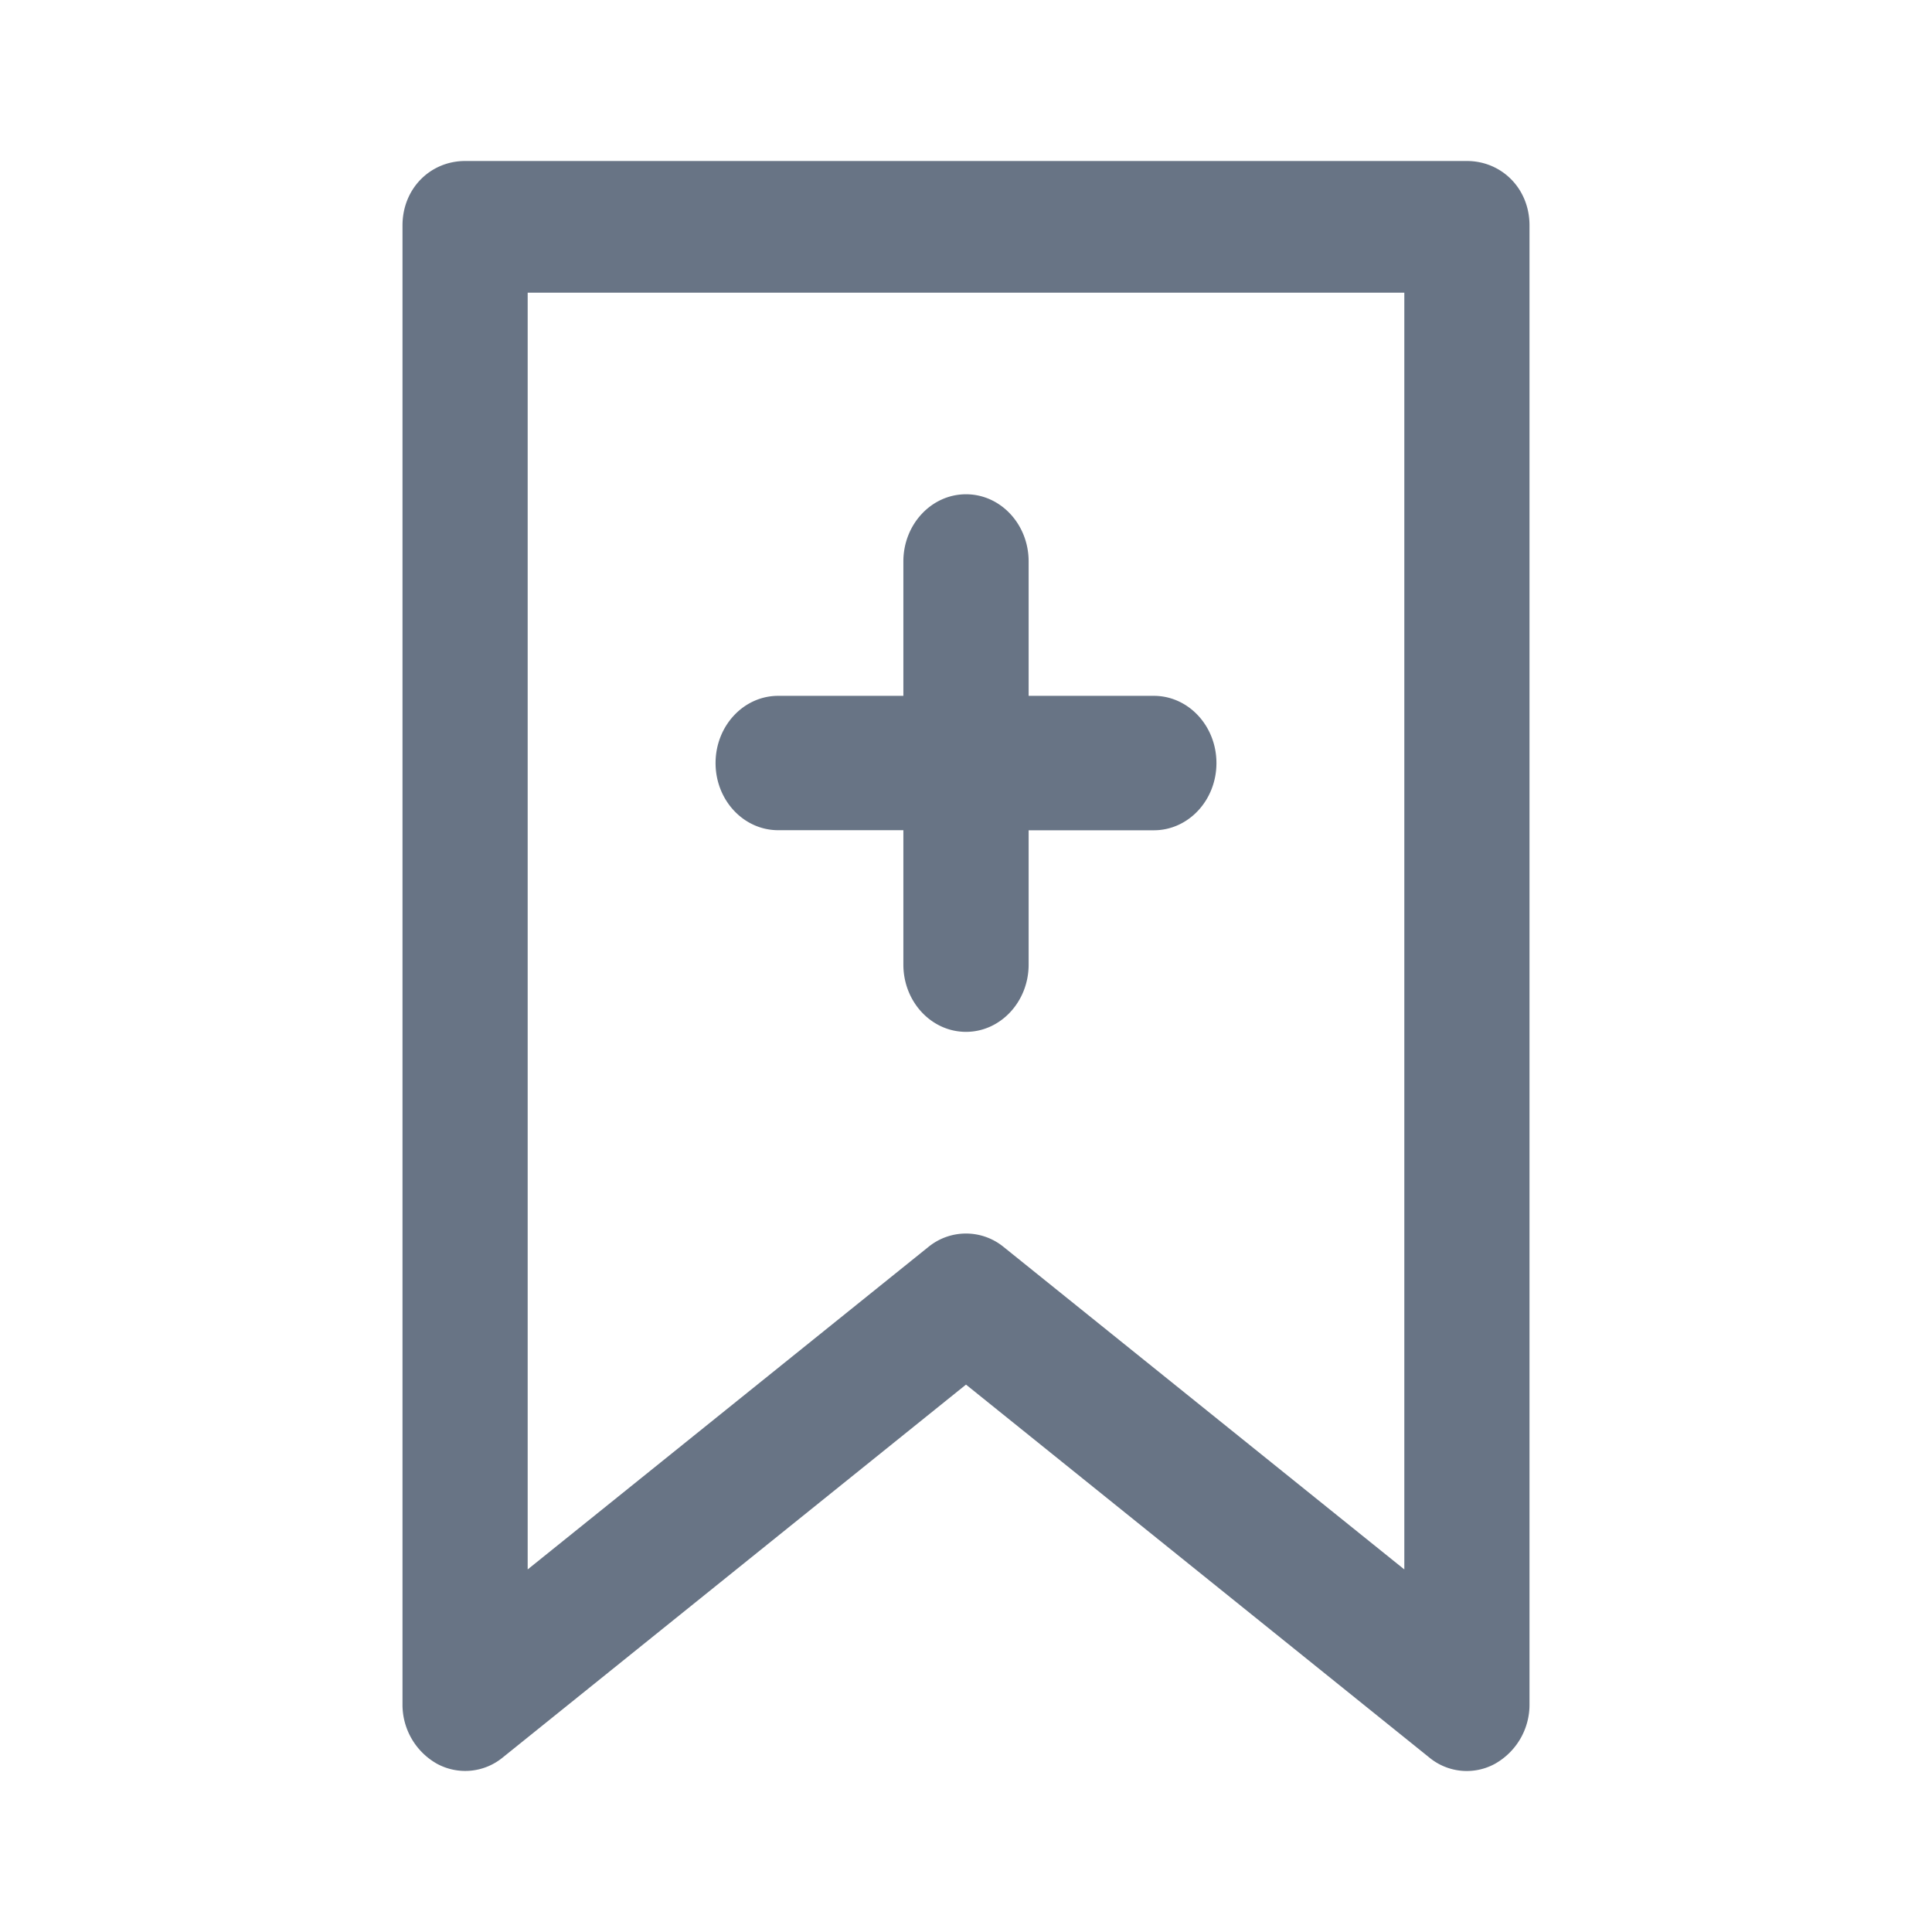 <svg xmlns="http://www.w3.org/2000/svg" fill="none" viewBox="0 0 24 24"><path fill="#687485" fill-rule="evenodd" d="M18.57 21.911a.73.73 0 0 1-.814-.078L12 17.2l-5.756 4.633a.734.734 0 0 1-.814.078.842.842 0 0 1-.43-.746V2.801C5 2.34 5.348 2 5.778 2h12.444c.43 0 .778.34.778.8v18.365a.842.842 0 0 1-.43.746ZM17.445 3.636H6.555v15.86l4.978-4.006a.738.738 0 0 1 .934 0l4.978 4.006V3.636Zm-6.223 8.347v-1.67H9.667c-.43 0-.778-.373-.778-.834 0-.461.348-.835.778-.835h1.555v-1.67c0-.46.349-.834.778-.834.43 0 .778.373.778.834v1.67h1.555c.43 0 .778.374.778.835 0 .462-.348.835-.778.835h-1.555v1.669c0 .46-.349.835-.778.835-.43 0-.778-.374-.778-.835Z" clip-rule="evenodd"/></svg>